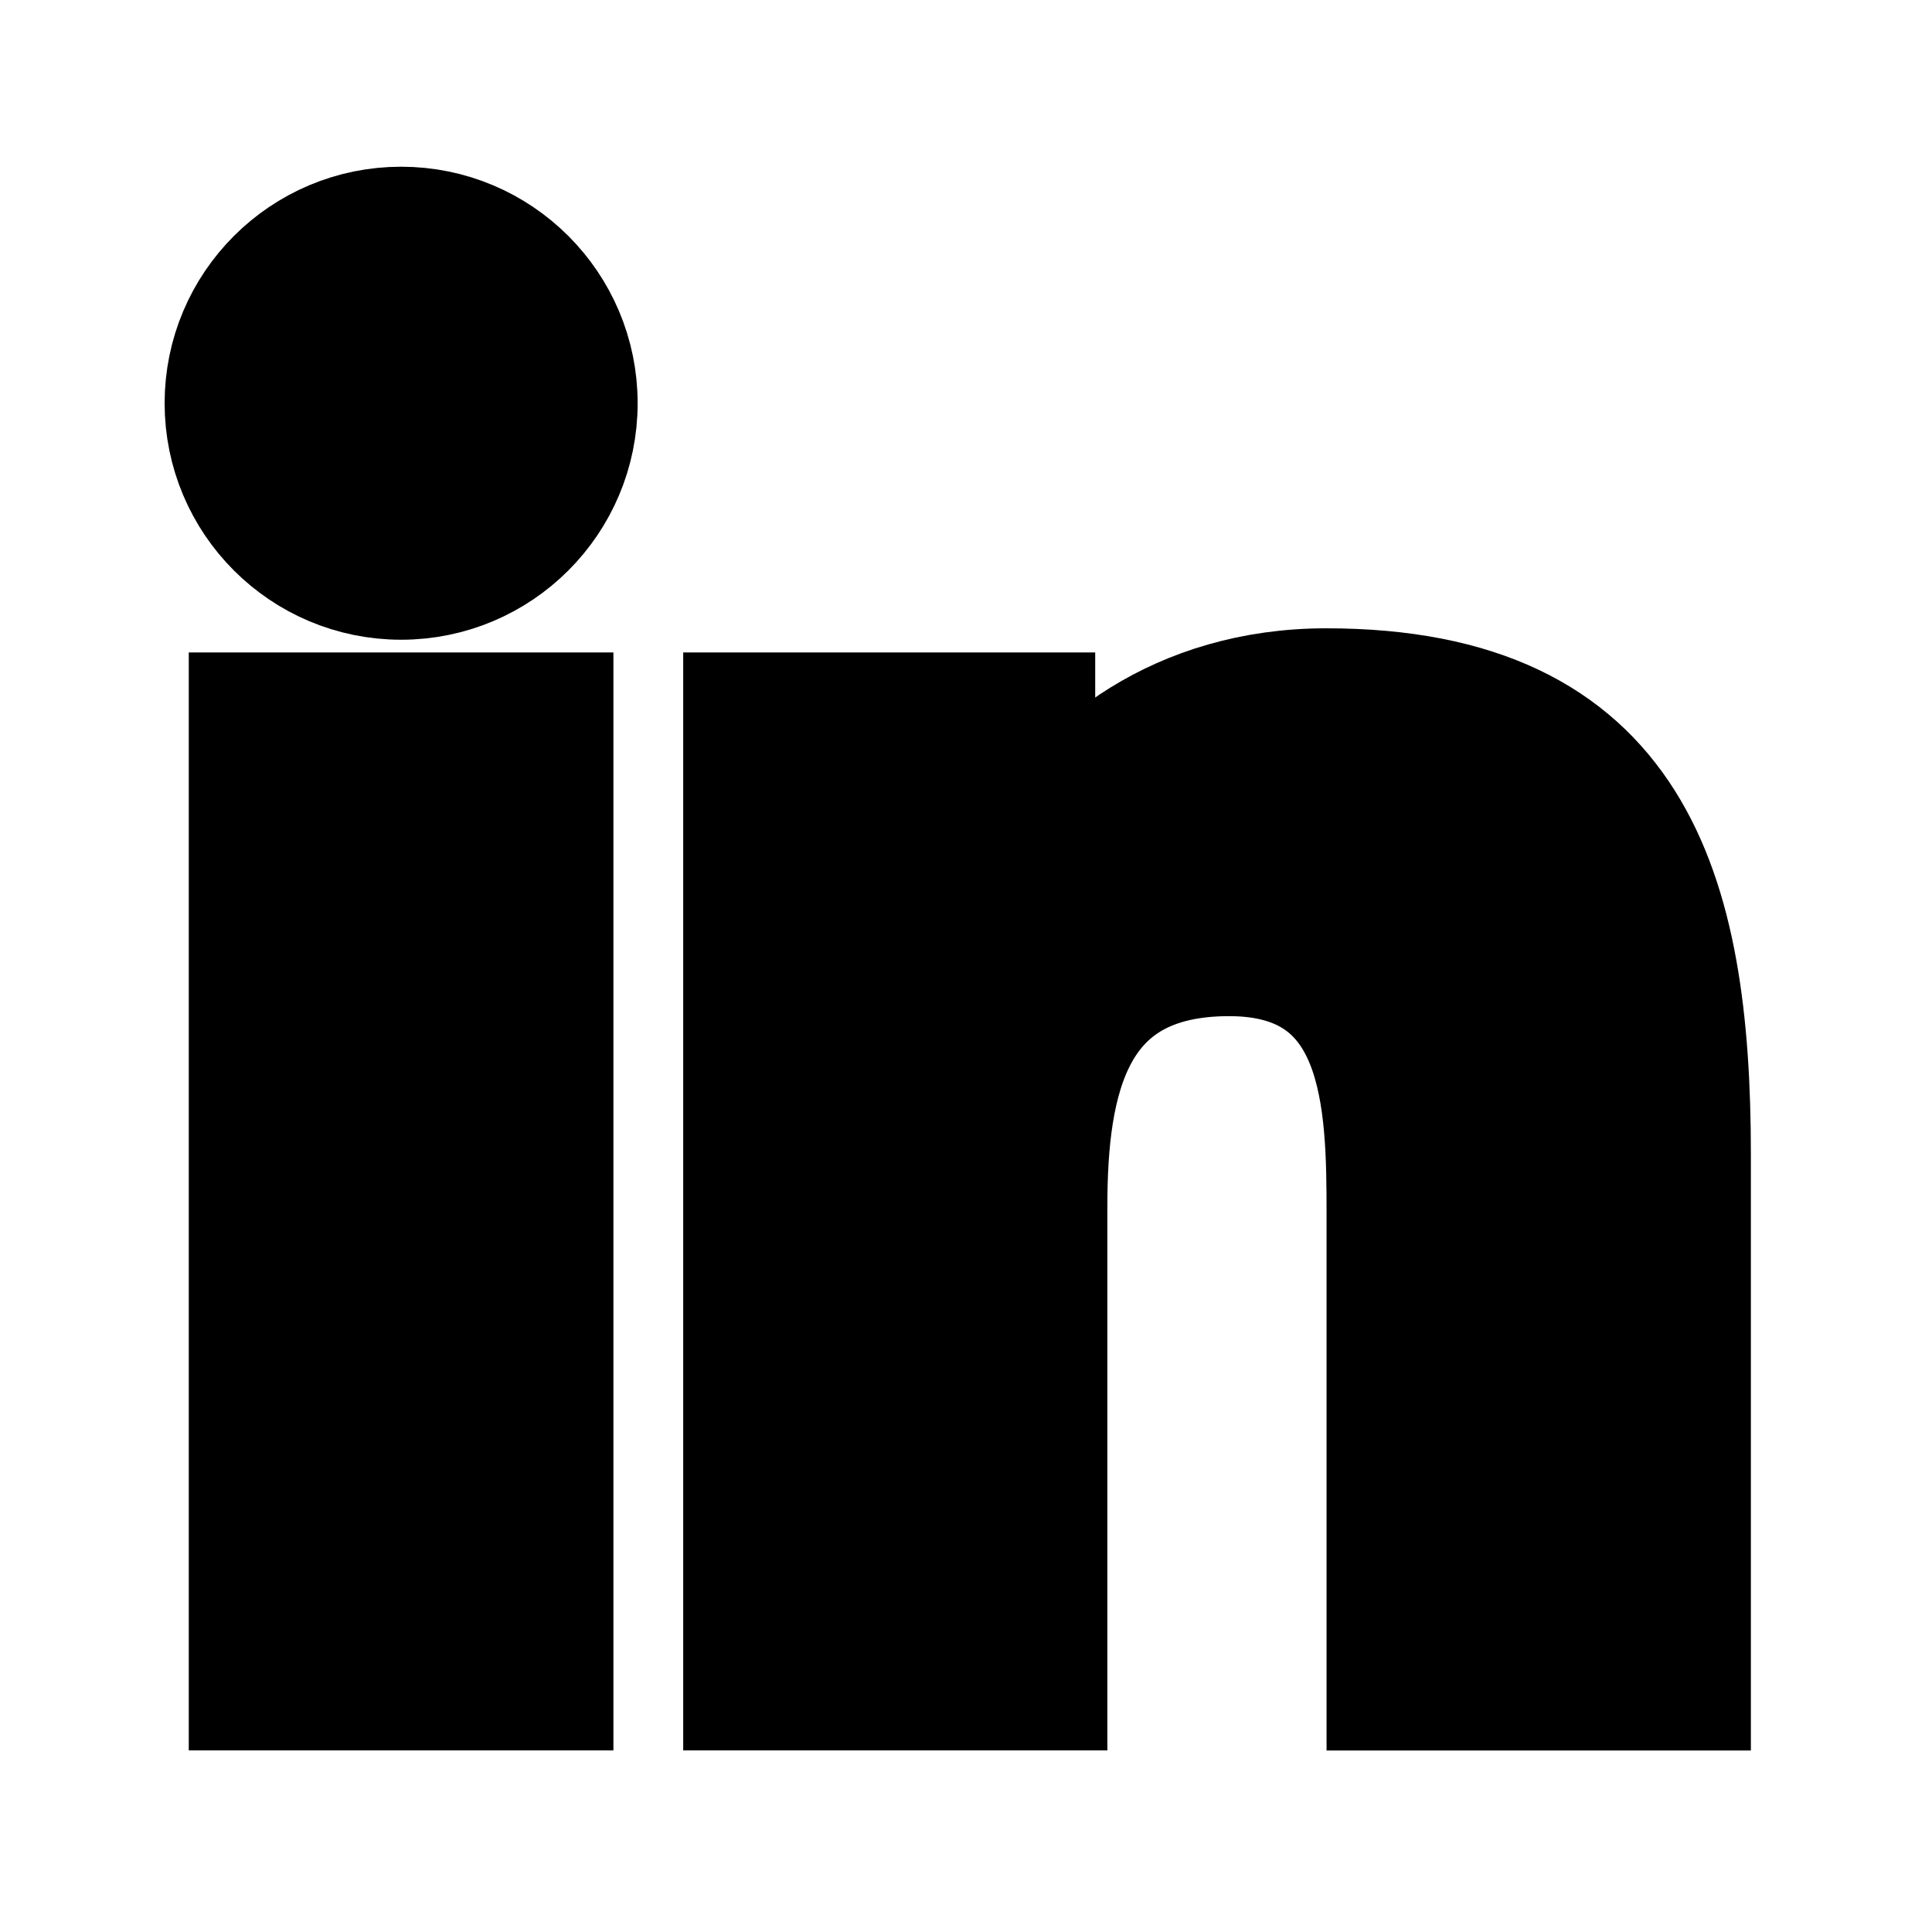<svg width="24px" height="24px" viewBox="0 0 24 24" xmlns="http://www.w3.org/2000/svg" stroke="currentColor" stroke-width="1.5">
<circle cx="4.983" cy="5.009" r="2.188"/>
<title>Linkedin</title>
<path d="M9.237 8.855v12.139h3.769v-6.003c0-1.584.298-3.118 2.262-3.118 1.937 0 1.961 1.811 1.961 3.218v5.904H21v-6.657c0-3.27-.704-5.783-4.526-5.783-1.835 0-3.065 1.007-3.568 1.96h-.051v-1.66H9.237zm-6.142 0H6.87v12.139H3.095z"/>
</svg>